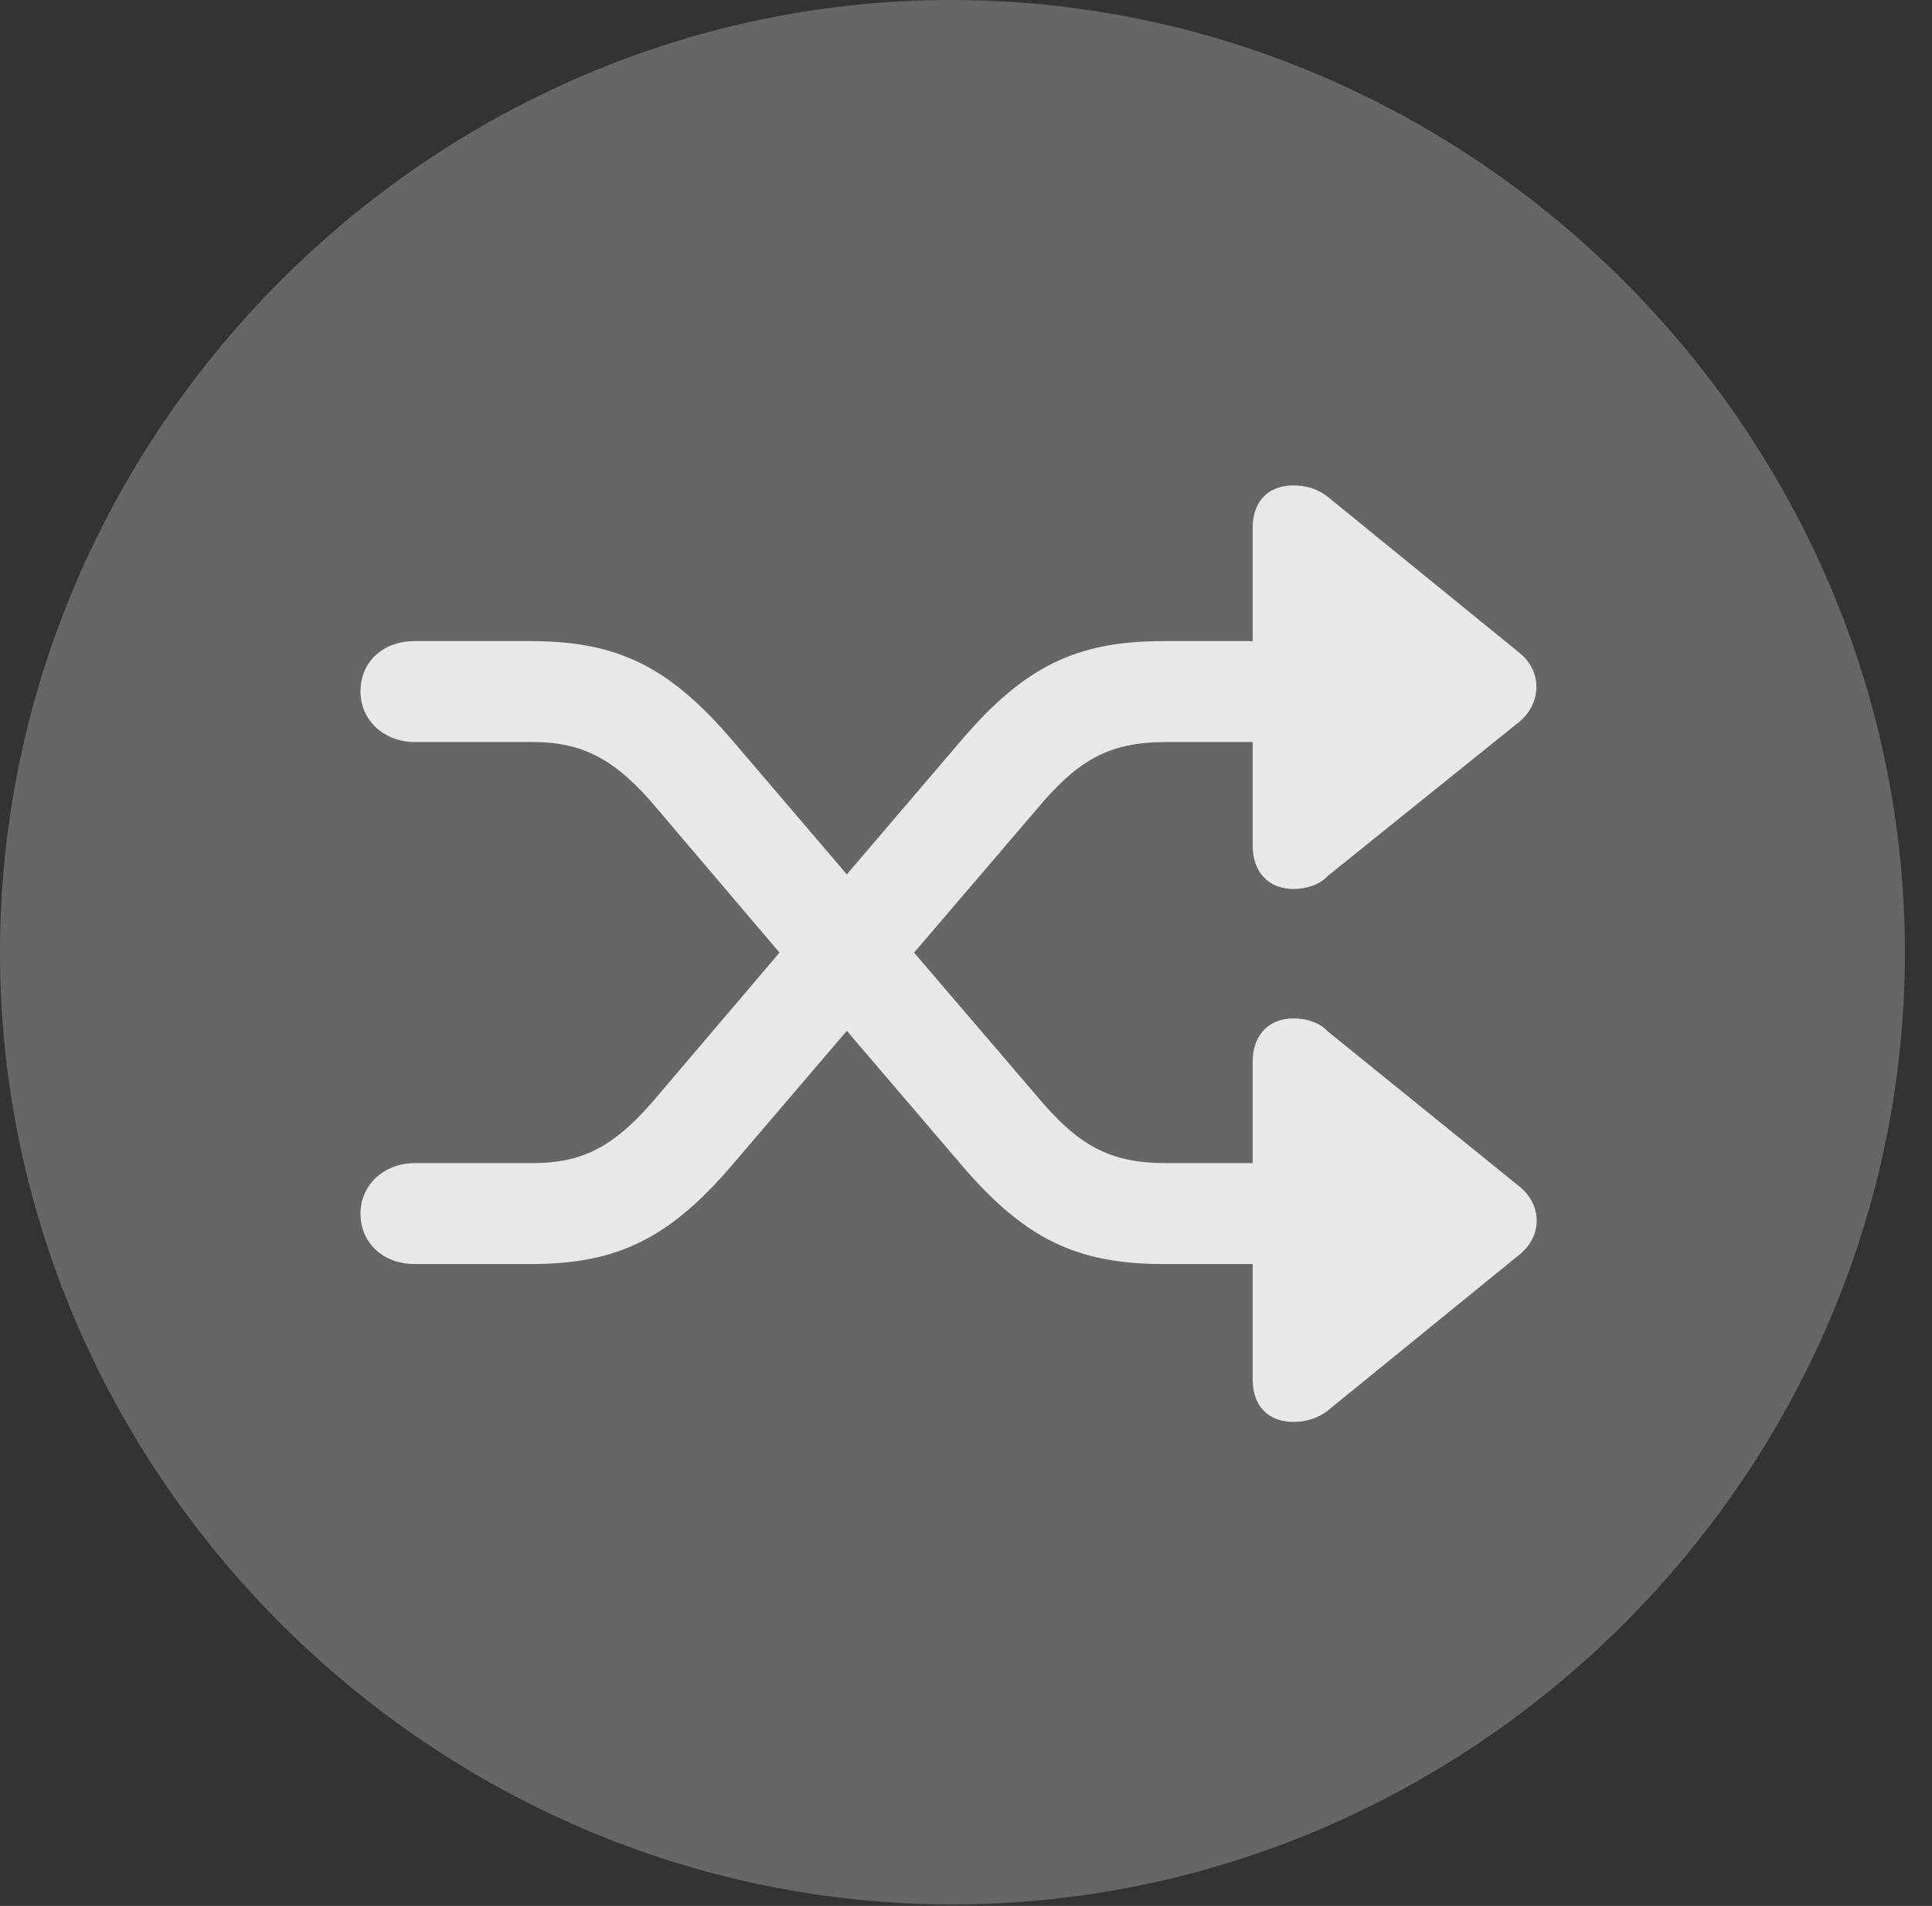 <?xml version="1.0" encoding="UTF-8"?>
<!--Generator: Apple Native CoreSVG 232.5-->
<!DOCTYPE svg
PUBLIC "-//W3C//DTD SVG 1.1//EN"
       "http://www.w3.org/Graphics/SVG/1.1/DTD/svg11.dtd">
<svg version="1.1" xmlns="http://www.w3.org/2000/svg" xmlns:xlink="http://www.w3.org/1999/xlink" width="25.801" height="25.459">
 <rect width="100%" height="100%" fill="#333333" stroke="none"/>
 <g>
  <rect height="25.459" opacity="0" width="25.801" x="0" y="0"/>
  <path d="M12.715 25.439C19.678 25.439 25.439 19.678 25.439 12.725C25.439 5.762 19.668 0 12.705 0C5.752 0 0 5.762 0 12.725C0 19.678 5.762 25.439 12.715 25.439Z" fill="#ffffff" fill-opacity="0.25"/>
  <path d="M4.814 16.211C4.814 15.83 5.127 15.537 5.537 15.537L7.109 15.537C7.793 15.537 8.223 15.312 8.799 14.619L10.41 12.725L8.799 10.83C8.232 10.146 7.793 9.912 7.109 9.912L5.537 9.912C5.127 9.912 4.814 9.619 4.814 9.238C4.814 8.838 5.117 8.564 5.537 8.564L7.09 8.564C8.232 8.564 8.926 8.896 9.766 9.873L11.309 11.68L12.852 9.873C13.691 8.896 14.385 8.564 15.537 8.564L16.729 8.564L16.729 7.051C16.729 6.699 16.934 6.484 17.275 6.484C17.441 6.484 17.598 6.533 17.725 6.631L20.303 8.73C20.596 8.975 20.586 9.395 20.293 9.639L17.734 11.699C17.627 11.816 17.451 11.875 17.275 11.875C16.943 11.875 16.729 11.65 16.729 11.299L16.729 9.912L15.576 9.912C14.815 9.912 14.395 10.146 13.828 10.83L12.207 12.725L13.828 14.619C14.395 15.303 14.815 15.537 15.576 15.537L16.729 15.537L16.729 14.18C16.729 13.828 16.943 13.604 17.275 13.604C17.451 13.604 17.627 13.662 17.734 13.779L20.303 15.859C20.596 16.104 20.596 16.514 20.293 16.758L17.725 18.848C17.598 18.945 17.441 18.994 17.275 18.994C16.934 18.994 16.729 18.779 16.729 18.428L16.729 16.885L15.537 16.885C14.385 16.885 13.691 16.553 12.852 15.576L11.309 13.77L9.766 15.576C8.926 16.553 8.232 16.885 7.09 16.885L5.537 16.885C5.117 16.885 4.814 16.602 4.814 16.211Z" fill="#ffffff" fill-opacity="0.85"/>
 </g>
</svg>
